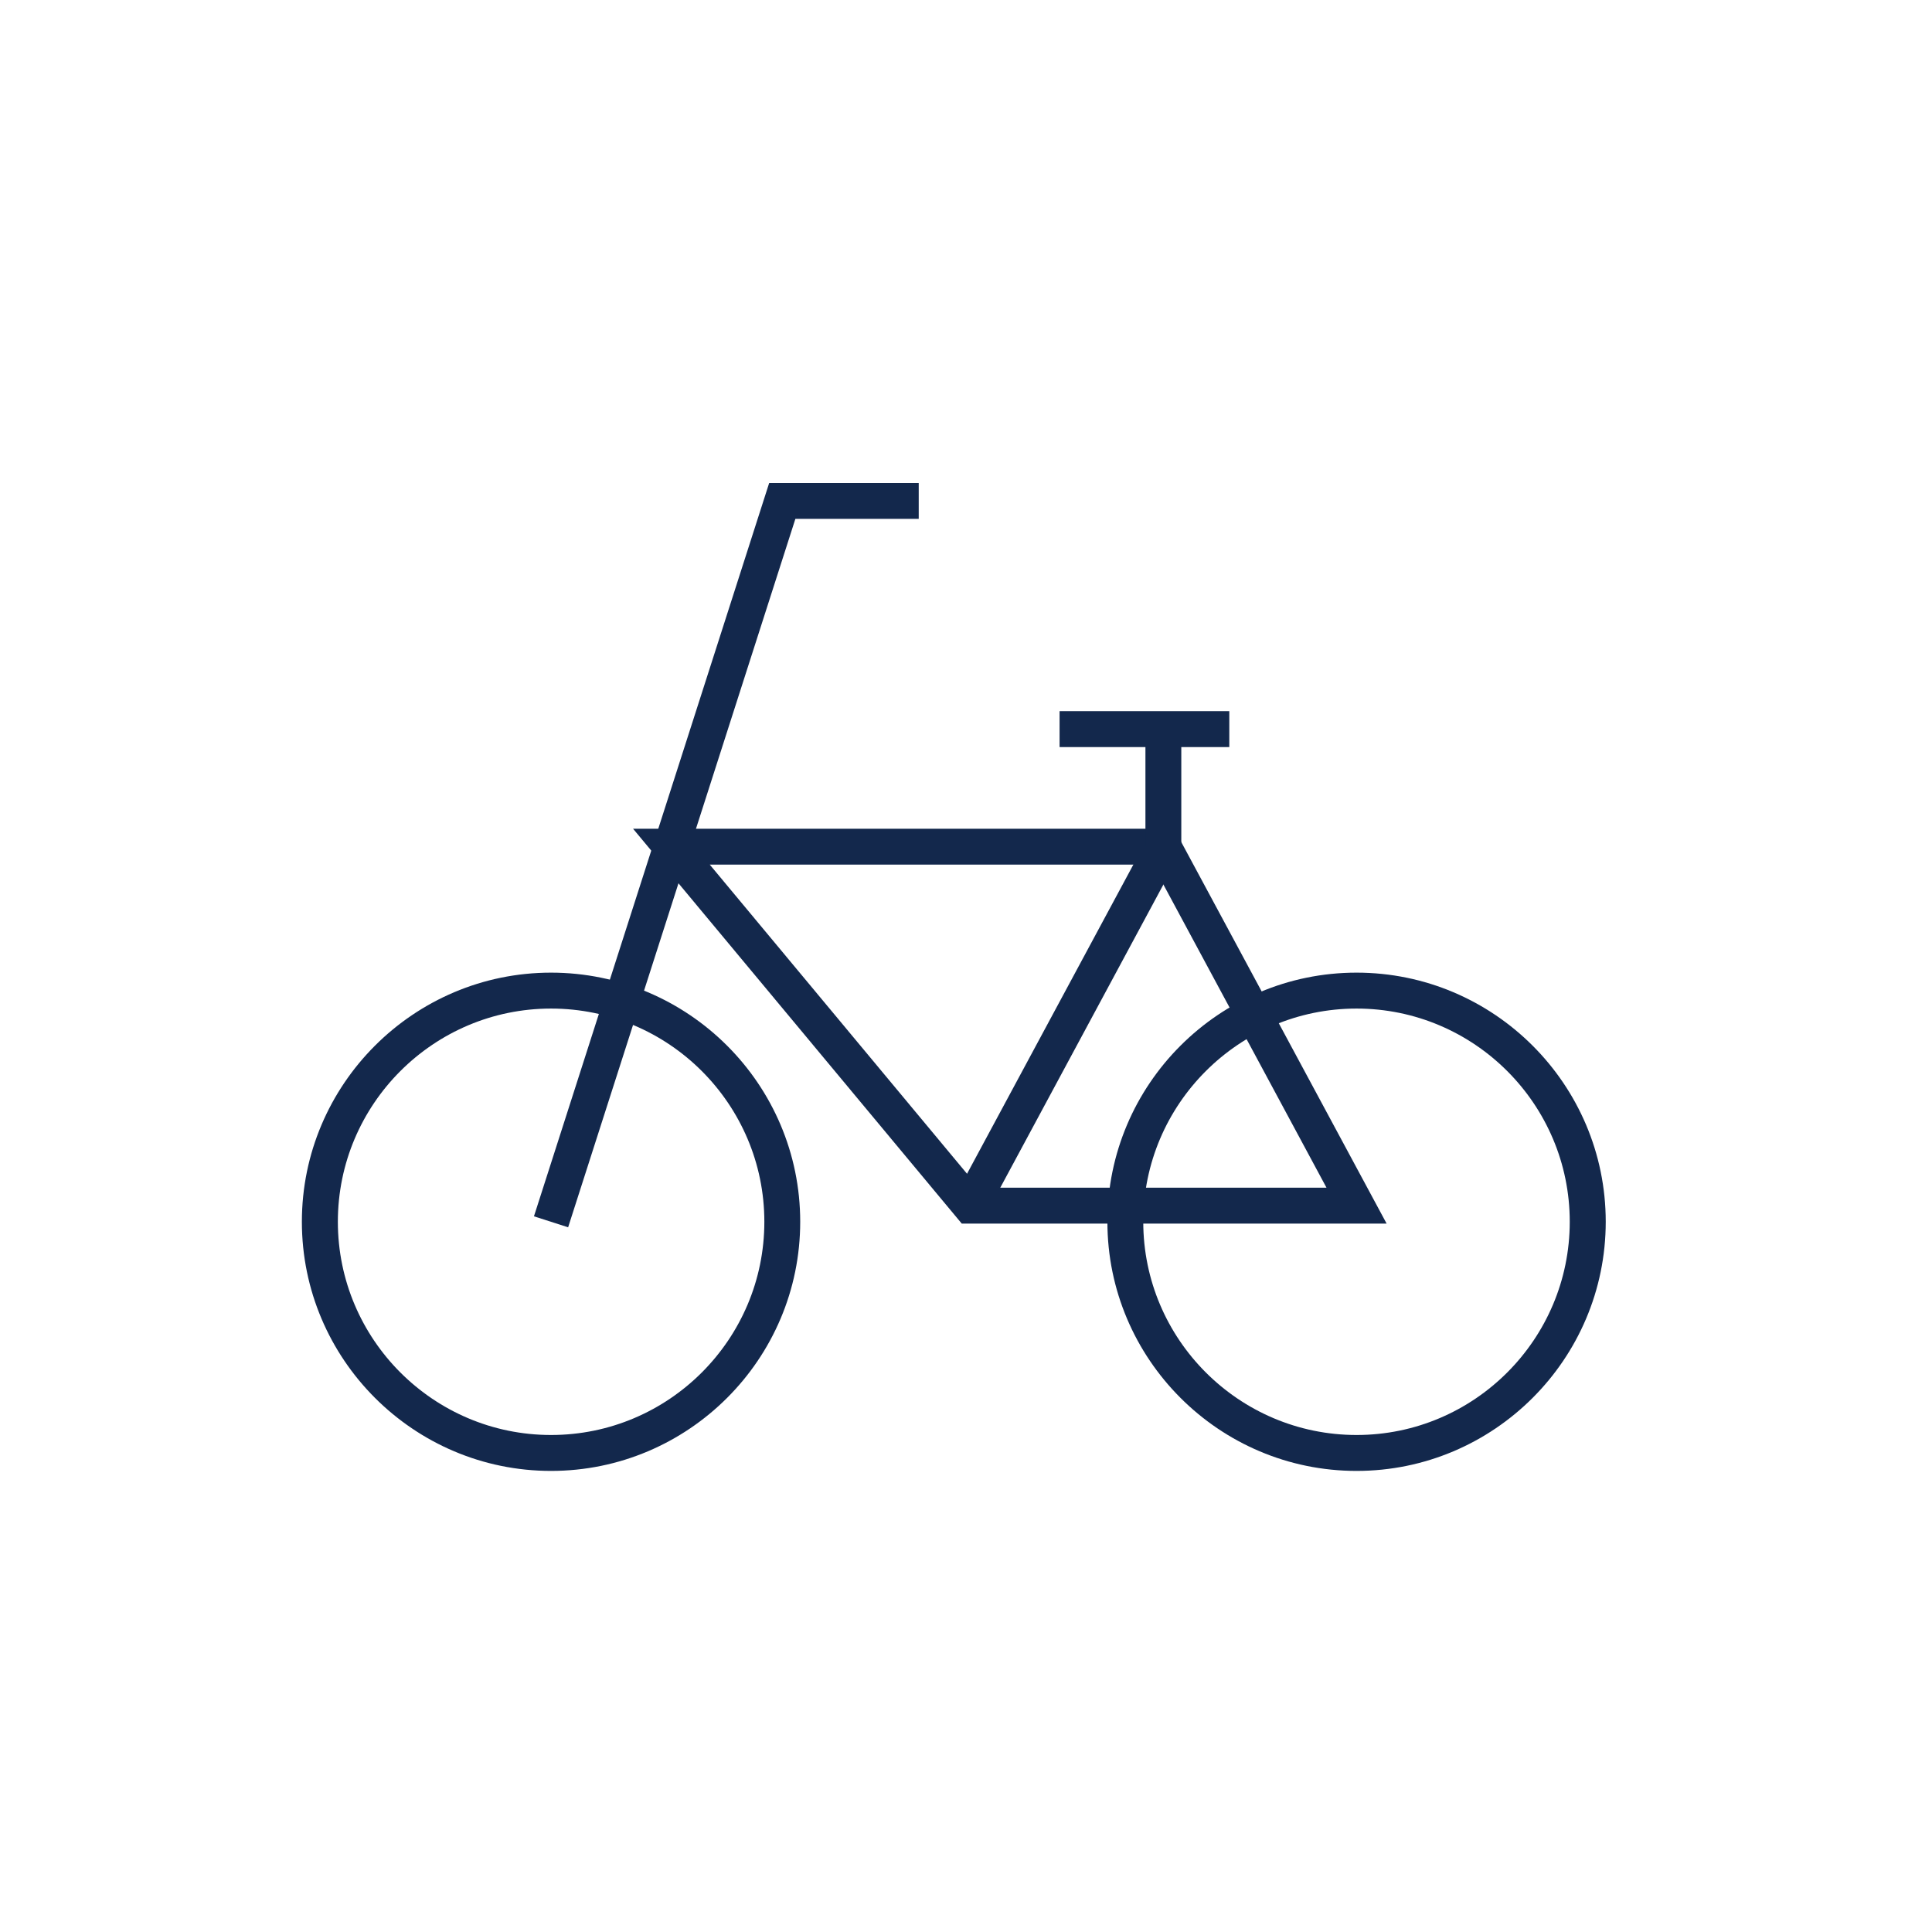<?xml version="1.0" encoding="UTF-8"?>
<svg width="32px" height="32px" viewBox="0 0 32 32" version="1.1" xmlns="http://www.w3.org/2000/svg" xmlns:xlink="http://www.w3.org/1999/xlink">
    <title>Icn / Add-on / Bike Rack</title>
    <g id="Icn-/-Add-on-/-Bike-Rack" stroke="none" stroke-width="1" fill="none" fill-rule="evenodd">
        <g id="Group" transform="translate(5, 8)" fill="#13284C">
            <path d="M4.127,8.705 C2.18,8.705 0.596,10.289 0.596,12.236 C0.596,14.184 2.18,15.768 4.127,15.768 C6.076,15.768 7.66,14.184 7.66,12.236 C7.66,10.289 6.076,8.705 4.127,8.705 M4.127,16.363 C1.852,16.363 -5.68434189e-14,14.512 -5.68434189e-14,12.236 C-5.68434189e-14,9.961 1.852,8.11 4.127,8.11 C6.402,8.11 8.254,9.961 8.254,12.236 C8.254,14.512 6.402,16.363 4.127,16.363" id="Fill-2"></path>
            <path d="M17.469,8.705 C15.522,8.705 13.936,10.289 13.936,12.236 C13.936,14.184 15.522,15.768 17.469,15.768 C19.416,15.768 21,14.184 21,12.236 C21,10.289 19.416,8.705 17.469,8.705 M17.469,16.363 C15.194,16.363 13.342,14.512 13.342,12.236 C13.342,9.961 15.194,8.11 17.469,8.11 C19.744,8.11 21.596,9.961 21.596,12.236 C21.596,14.512 19.744,16.363 17.469,16.363" id="Fill-3"></path>
            <polygon id="Fill-4" points="4.41 12.328 3.844 12.146 7.74 -1.42108547e-14 10.217 -1.42108547e-14 10.217 0.594 8.174 0.594"></polygon>
            <polygon id="Fill-5" points="11.332 12.11 10.809 11.828 14.008 5.882 14.531 6.165"></polygon>
            <path d="M11.209,11.672 L16.971,11.672 L14.092,6.321 L6.756,6.321 L11.209,11.672 Z M17.967,12.267 L10.93,12.267 L5.486,5.727 L14.447,5.727 L17.967,12.267 Z" id="Fill-6"></path>
            <polygon id="Fill-7" points="13.972 6.024 14.566 6.024 14.566 4.076 13.972 4.076"></polygon>
            <polygon id="Fill-8" points="12.55 4.374 15.361 4.374 15.361 3.779 12.55 3.779"></polygon>
        </g>
    </g>
</svg>